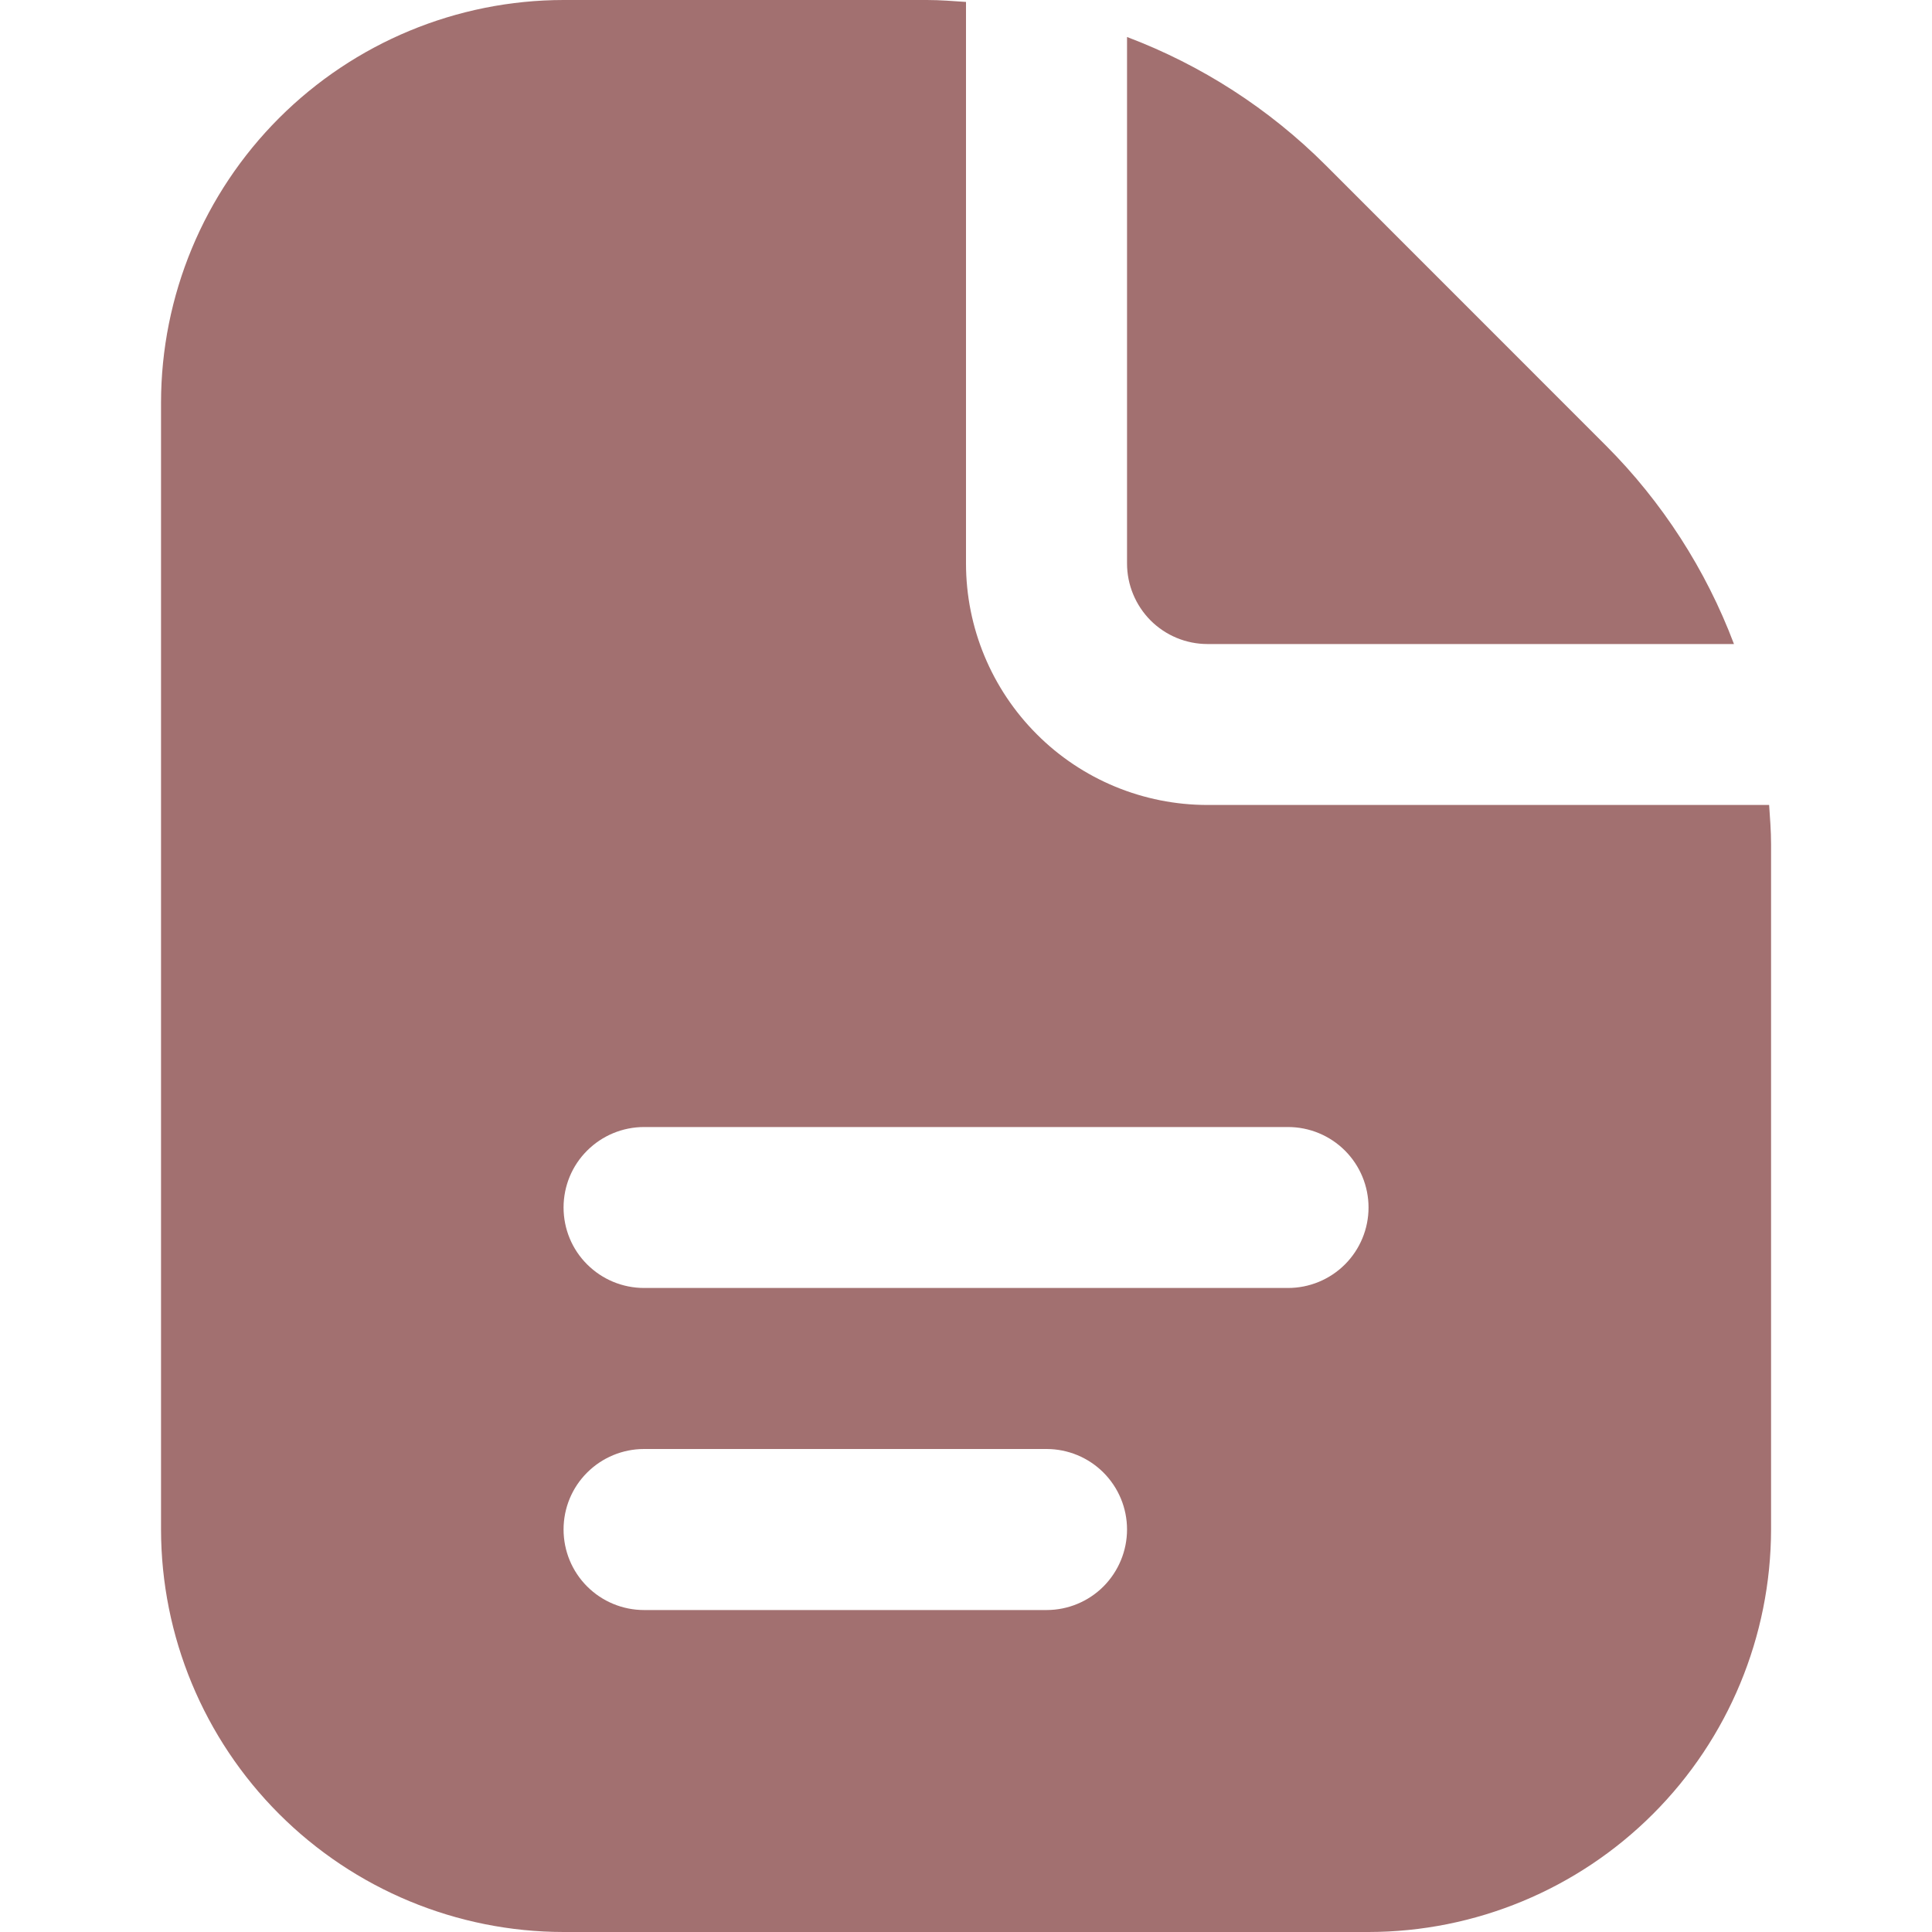 <svg width="20" height="20" viewBox="0 0 20 20" fill="none" xmlns="http://www.w3.org/2000/svg">
<g clip-path="url(#clip0_1784_15536)">
<path d="M11.667 5.833V0.383C12.438 0.674 13.138 1.126 13.721 1.708L16.625 4.613C17.207 5.196 17.659 5.896 17.95 6.667H12.5C12.279 6.667 12.067 6.579 11.911 6.423C11.755 6.266 11.667 6.054 11.667 5.833ZM18.334 8.738V15.833C18.332 16.938 17.893 17.997 17.112 18.778C16.331 19.559 15.272 19.999 14.167 20H5.834C4.729 19.999 3.67 19.559 2.889 18.778C2.108 17.997 1.668 16.938 1.667 15.833V4.167C1.668 3.062 2.108 2.003 2.889 1.222C3.67 0.441 4.729 0.001 5.834 0L9.596 0C9.732 0 9.866 0.011 10 0.02V5.833C10 6.496 10.264 7.132 10.733 7.601C11.201 8.07 11.837 8.333 12.5 8.333H18.314C18.323 8.467 18.334 8.602 18.334 8.738ZM11.667 15.833C11.667 15.612 11.579 15.4 11.423 15.244C11.267 15.088 11.055 15 10.834 15H6.667C6.446 15 6.234 15.088 6.078 15.244C5.921 15.4 5.834 15.612 5.834 15.833C5.834 16.054 5.921 16.266 6.078 16.423C6.234 16.579 6.446 16.667 6.667 16.667H10.834C11.055 16.667 11.267 16.579 11.423 16.423C11.579 16.266 11.667 16.054 11.667 15.833ZM14.167 12.5C14.167 12.279 14.079 12.067 13.923 11.911C13.767 11.755 13.555 11.667 13.334 11.667H6.667C6.446 11.667 6.234 11.755 6.078 11.911C5.921 12.067 5.834 12.279 5.834 12.5C5.834 12.721 5.921 12.933 6.078 13.089C6.234 13.245 6.446 13.333 6.667 13.333H13.334C13.555 13.333 13.767 13.245 13.923 13.089C14.079 12.933 14.167 12.721 14.167 12.5Z" fill="#A27070"/>
</g>
<defs>
<clipPath id="clip0_1784_15536">
<rect width="20" height="20" fill="white"/>
</clipPath>
</defs>
</svg>
